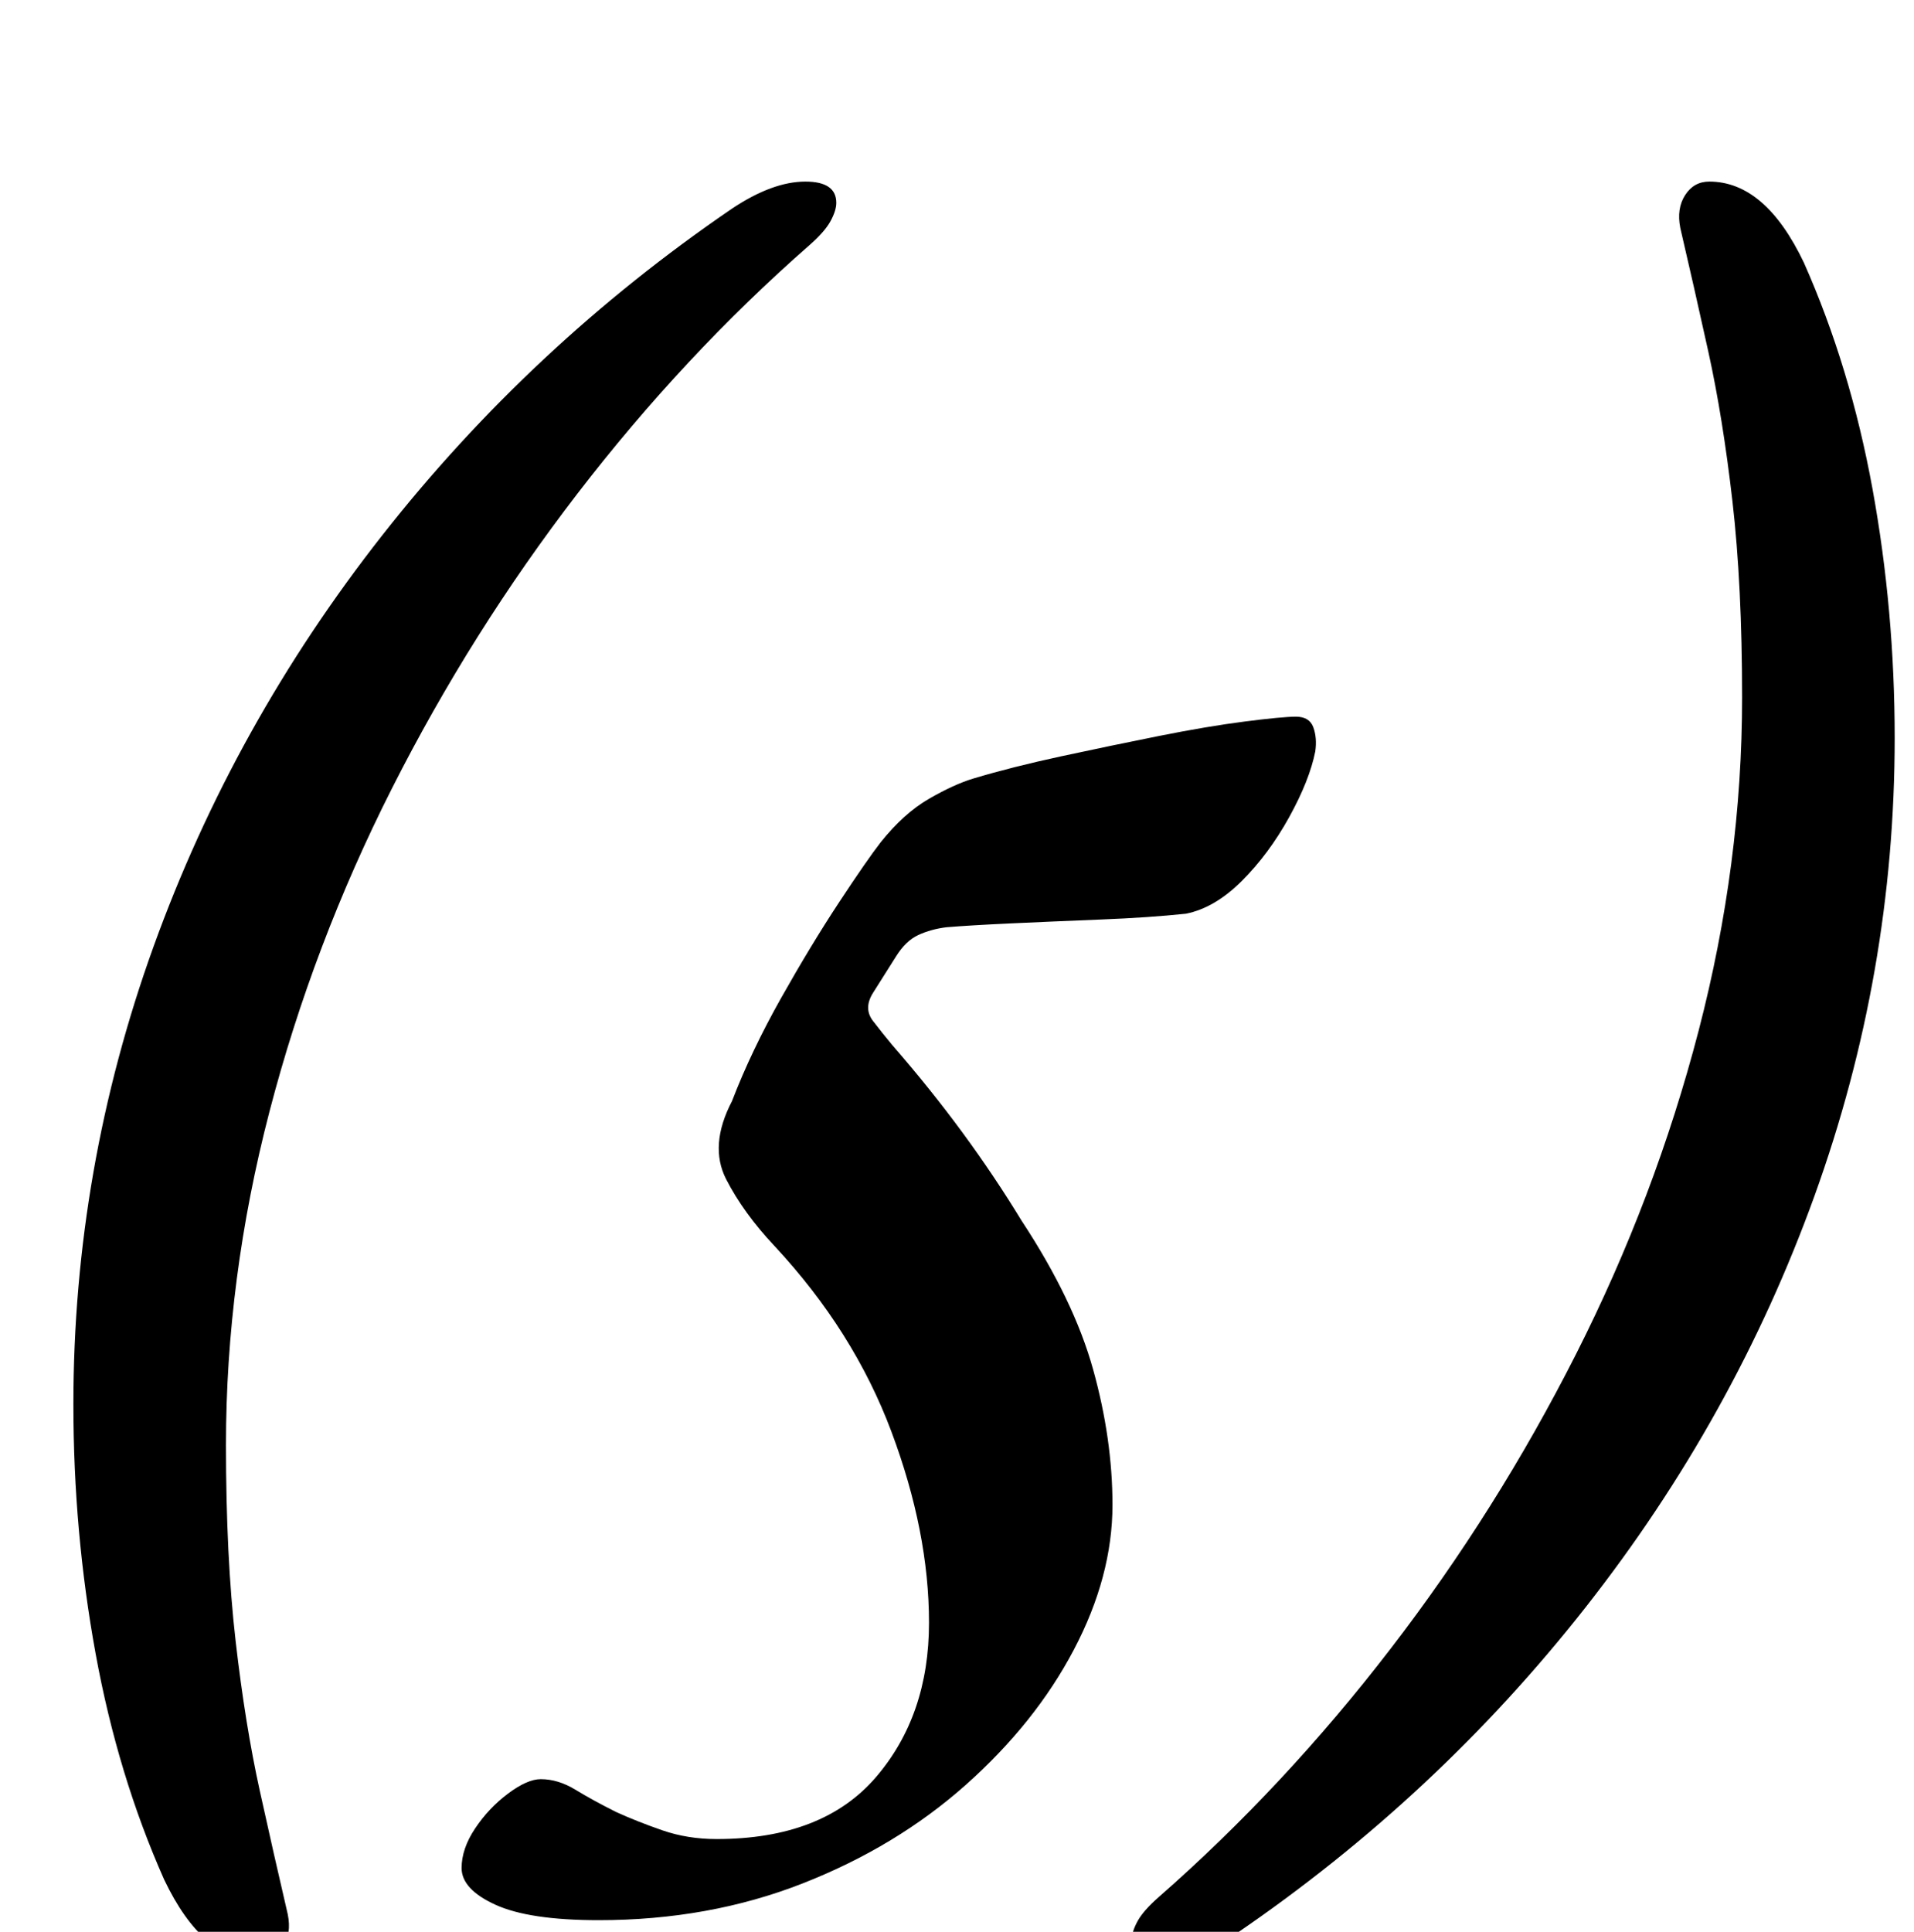 <?xml version="1.0" standalone="no"?>
<!DOCTYPE svg PUBLIC "-//W3C//DTD SVG 1.1//EN" "http://www.w3.org/Graphics/SVG/1.1/DTD/svg11.dtd" >
<svg xmlns="http://www.w3.org/2000/svg" xmlns:xlink="http://www.w3.org/1999/xlink" version="1.1" viewBox="-10 0 991 1000">
  <g transform="matrix(1 0 0 -1 0 800)">
   <path fill="currentColor"
d="M124 -215q-29 0 -49 42q-24 54 -35.5 117t-11.5 129q0 122 41.5 237t118.5 213t181 169q21 14 38 14q16 0 16 -11q0 -4 -3 -9.5t-11 -12.5q-65 -57 -120 -128.5t-96 -152.5t-63.5 -167.5t-22.5 -172.5q0 -58 5 -101.5t12.5 -77.5t14.5 -64q2 -10 -2.5 -17t-12.5 -7z
M300 -194q-36 0 -53.5 8t-17.5 19q0 10 7 20.5t17 18t17 7.5q9 0 18 -5.5t21 -11.5q11 -5 24 -9.5t28 -4.5q55 0 82.5 32t27.5 80q0 47 -19.5 99t-60.5 96q-16 17 -25 34.5t3 40.5q10 26 25.5 53.5t30 49.5t21.5 31q12 15 25 22.5t23 10.5q20 6 45.5 11.5t50.5 10.5
t44.5 7.5t26.5 2.5t9 -5.5t1 -12.5q-3 -15 -13.5 -34t-24.5 -33t-29 -17q-19 -2 -44 -3t-46.5 -2t-33.5 -2q-8 -1 -14.5 -4t-11.5 -11l-12 -19q-5 -8 0 -14.5t10 -12.5q20 -23 36.5 -45.5t30.5 -45.5q27 -41 37 -77t10 -70q0 -37 -20 -75t-56 -70t-84.5 -51t-105.5 -19z
M875 706q29 0 49 -42q24 -54 35.5 -117t11.5 -129q0 -122 -41.5 -237t-118.5 -213t-181 -169q-21 -14 -38 -14q-16 0 -16 11q0 4 3 9.5t11 12.5q65 57 120 128.5t96 152.5t63.5 167.5t22.5 172.5q0 58 -5 101.5t-12.5 77.5t-14.5 64q-2 10 2.5 17t12.5 7z" />
  </g>

</svg>

